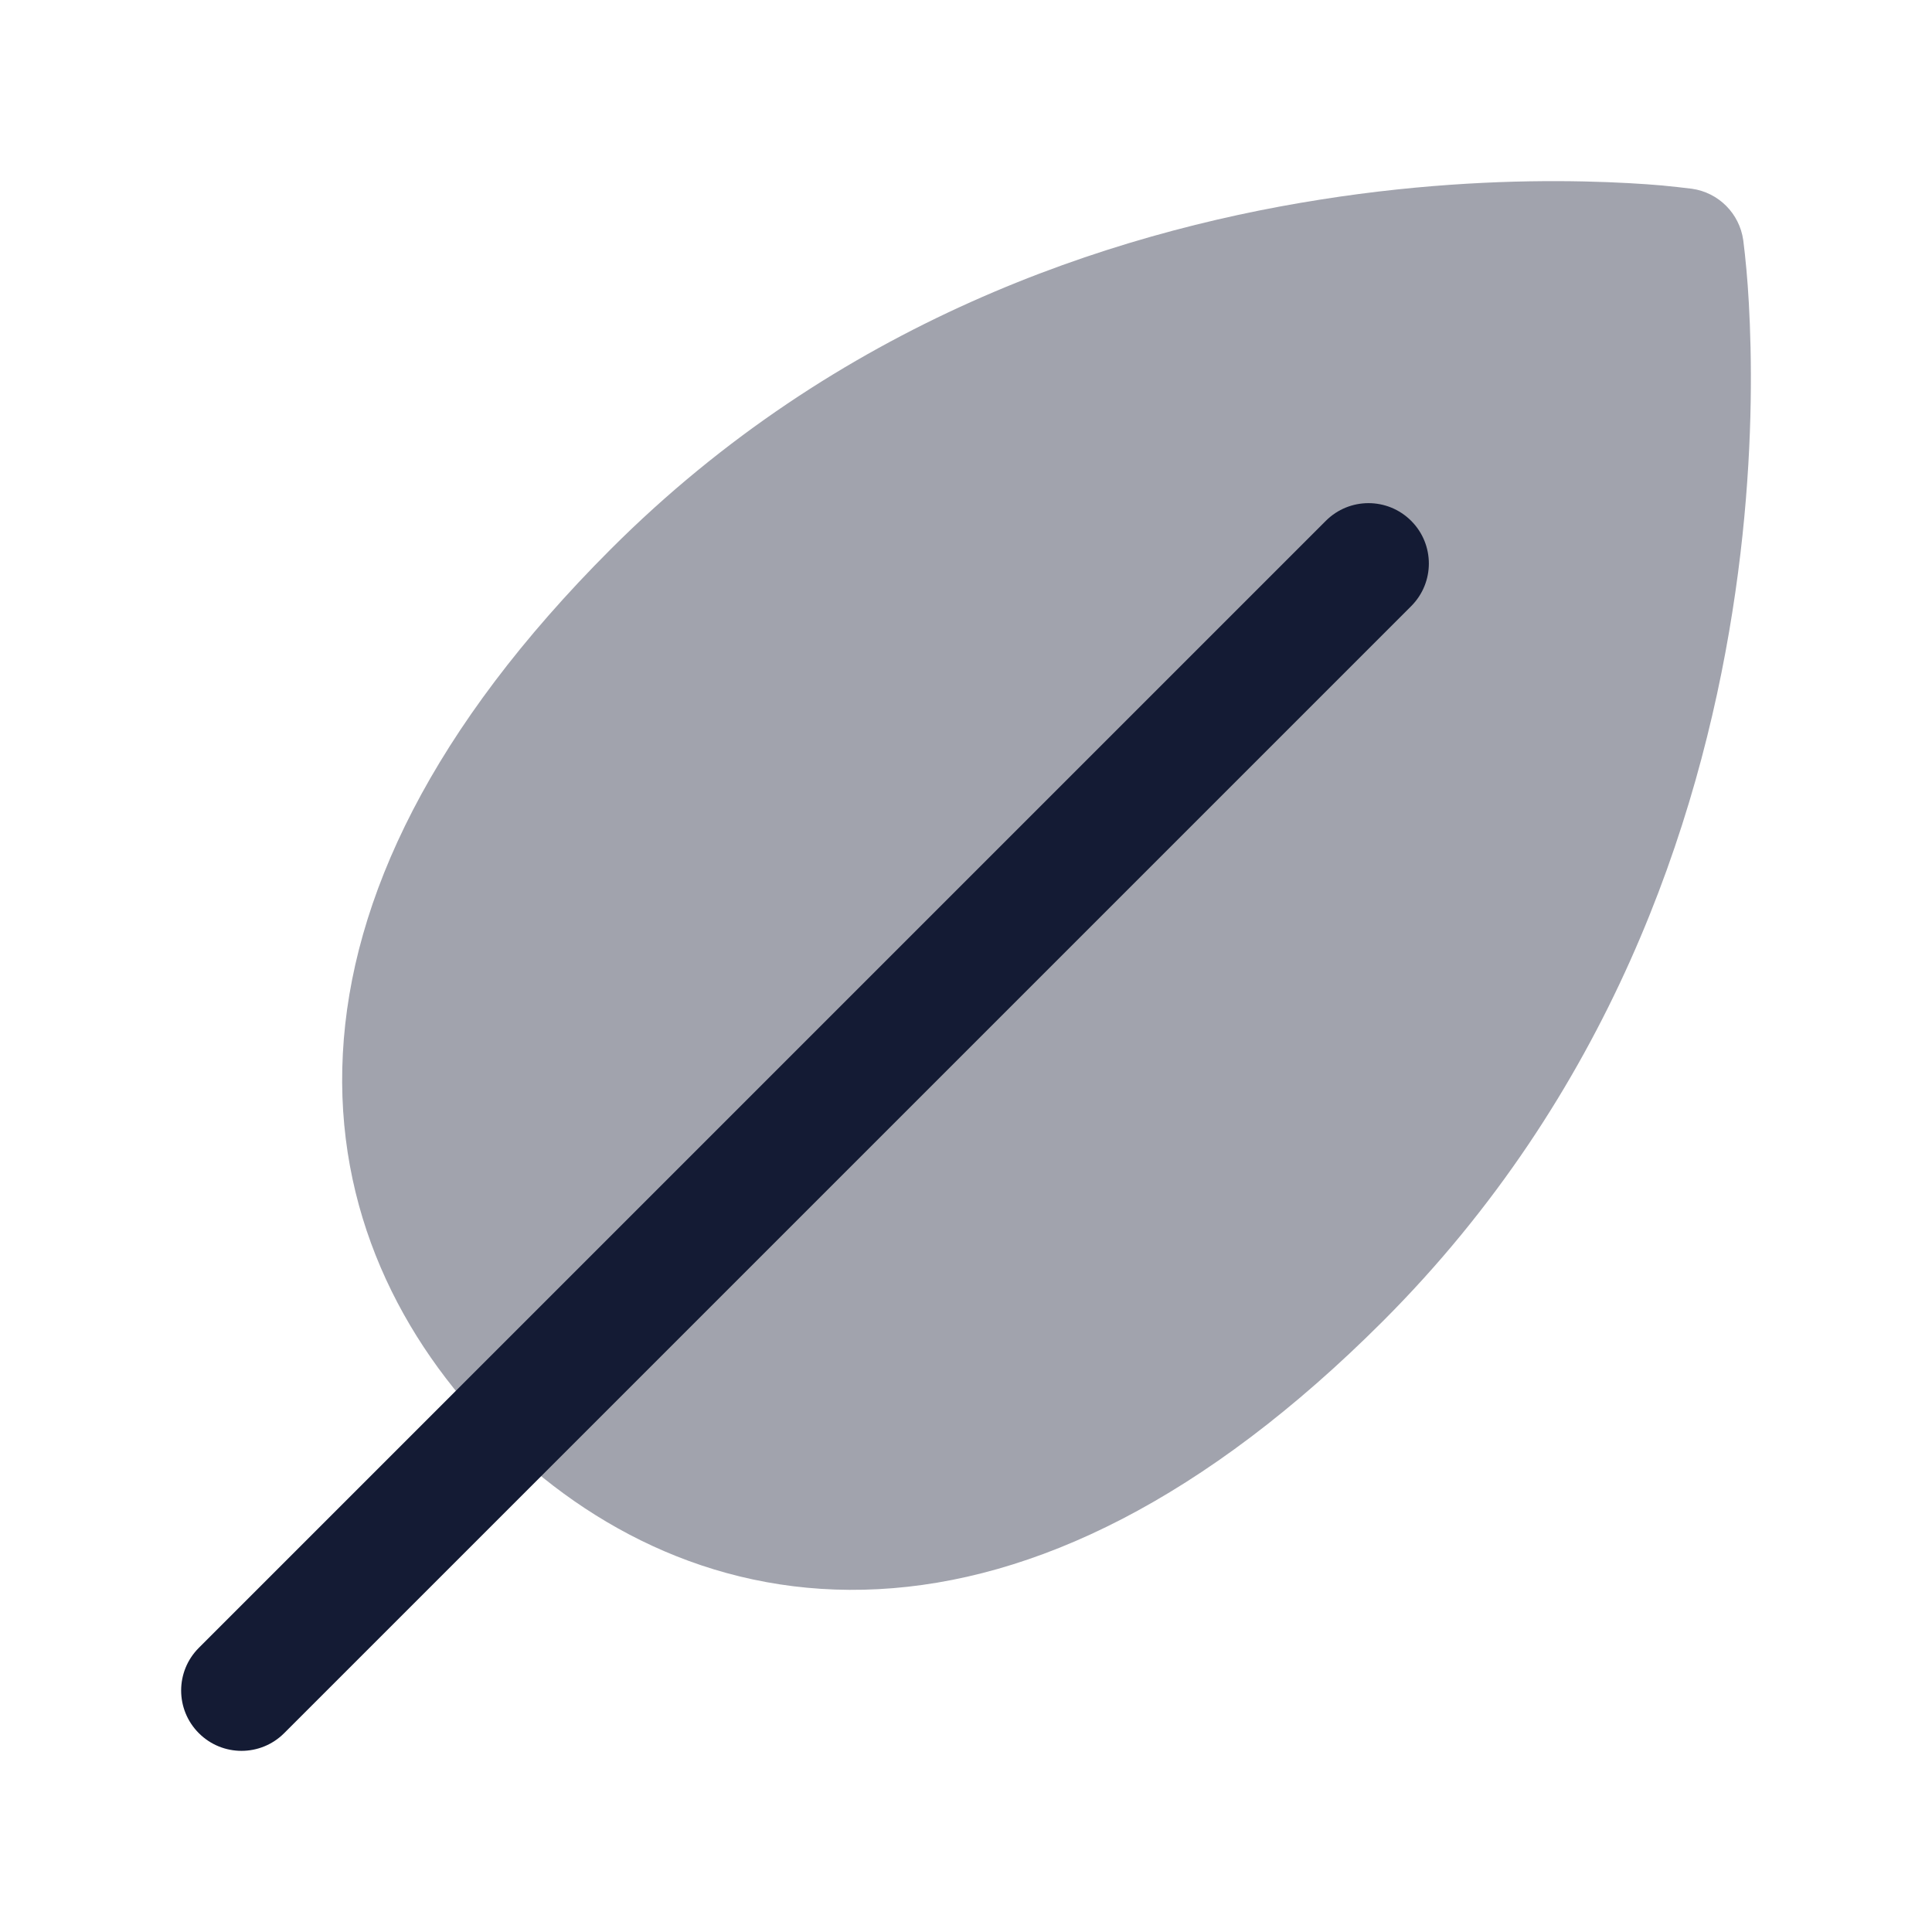 <svg width="24" height="24" viewBox="0 0 24 24" fill="none" xmlns="http://www.w3.org/2000/svg">
<path opacity="0.4" d="M21.656 2.989C21.665 3.059 21.686 3.243 21.695 3.353C21.716 3.582 21.737 3.911 21.746 4.321C21.764 5.139 21.729 6.284 21.52 7.602C21.105 10.236 19.99 13.601 17.178 16.413C14.962 18.629 12.842 19.64 10.912 19.741C8.971 19.844 7.351 19.02 6.165 17.835C4.98 16.649 4.156 15.029 4.259 13.088C4.36 11.158 5.371 9.038 7.587 6.822C10.399 4.01 13.764 2.895 16.398 2.48C17.716 2.271 18.861 2.236 19.679 2.254C20.089 2.263 20.418 2.284 20.647 2.304C20.757 2.314 20.94 2.335 21.011 2.344L21.019 2.345C21.349 2.392 21.608 2.652 21.655 2.982L21.656 2.989Z" fill="#141B34"/>
<path fill-rule="evenodd" clip-rule="evenodd" d="M17.53 6.47C17.823 6.763 17.823 7.237 17.53 7.53L3.53 21.53C3.237 21.823 2.763 21.823 2.47 21.53C2.177 21.237 2.177 20.763 2.47 20.47L16.47 6.47C16.763 6.177 17.237 6.177 17.53 6.47Z" fill="#141B34"/>
</svg>

